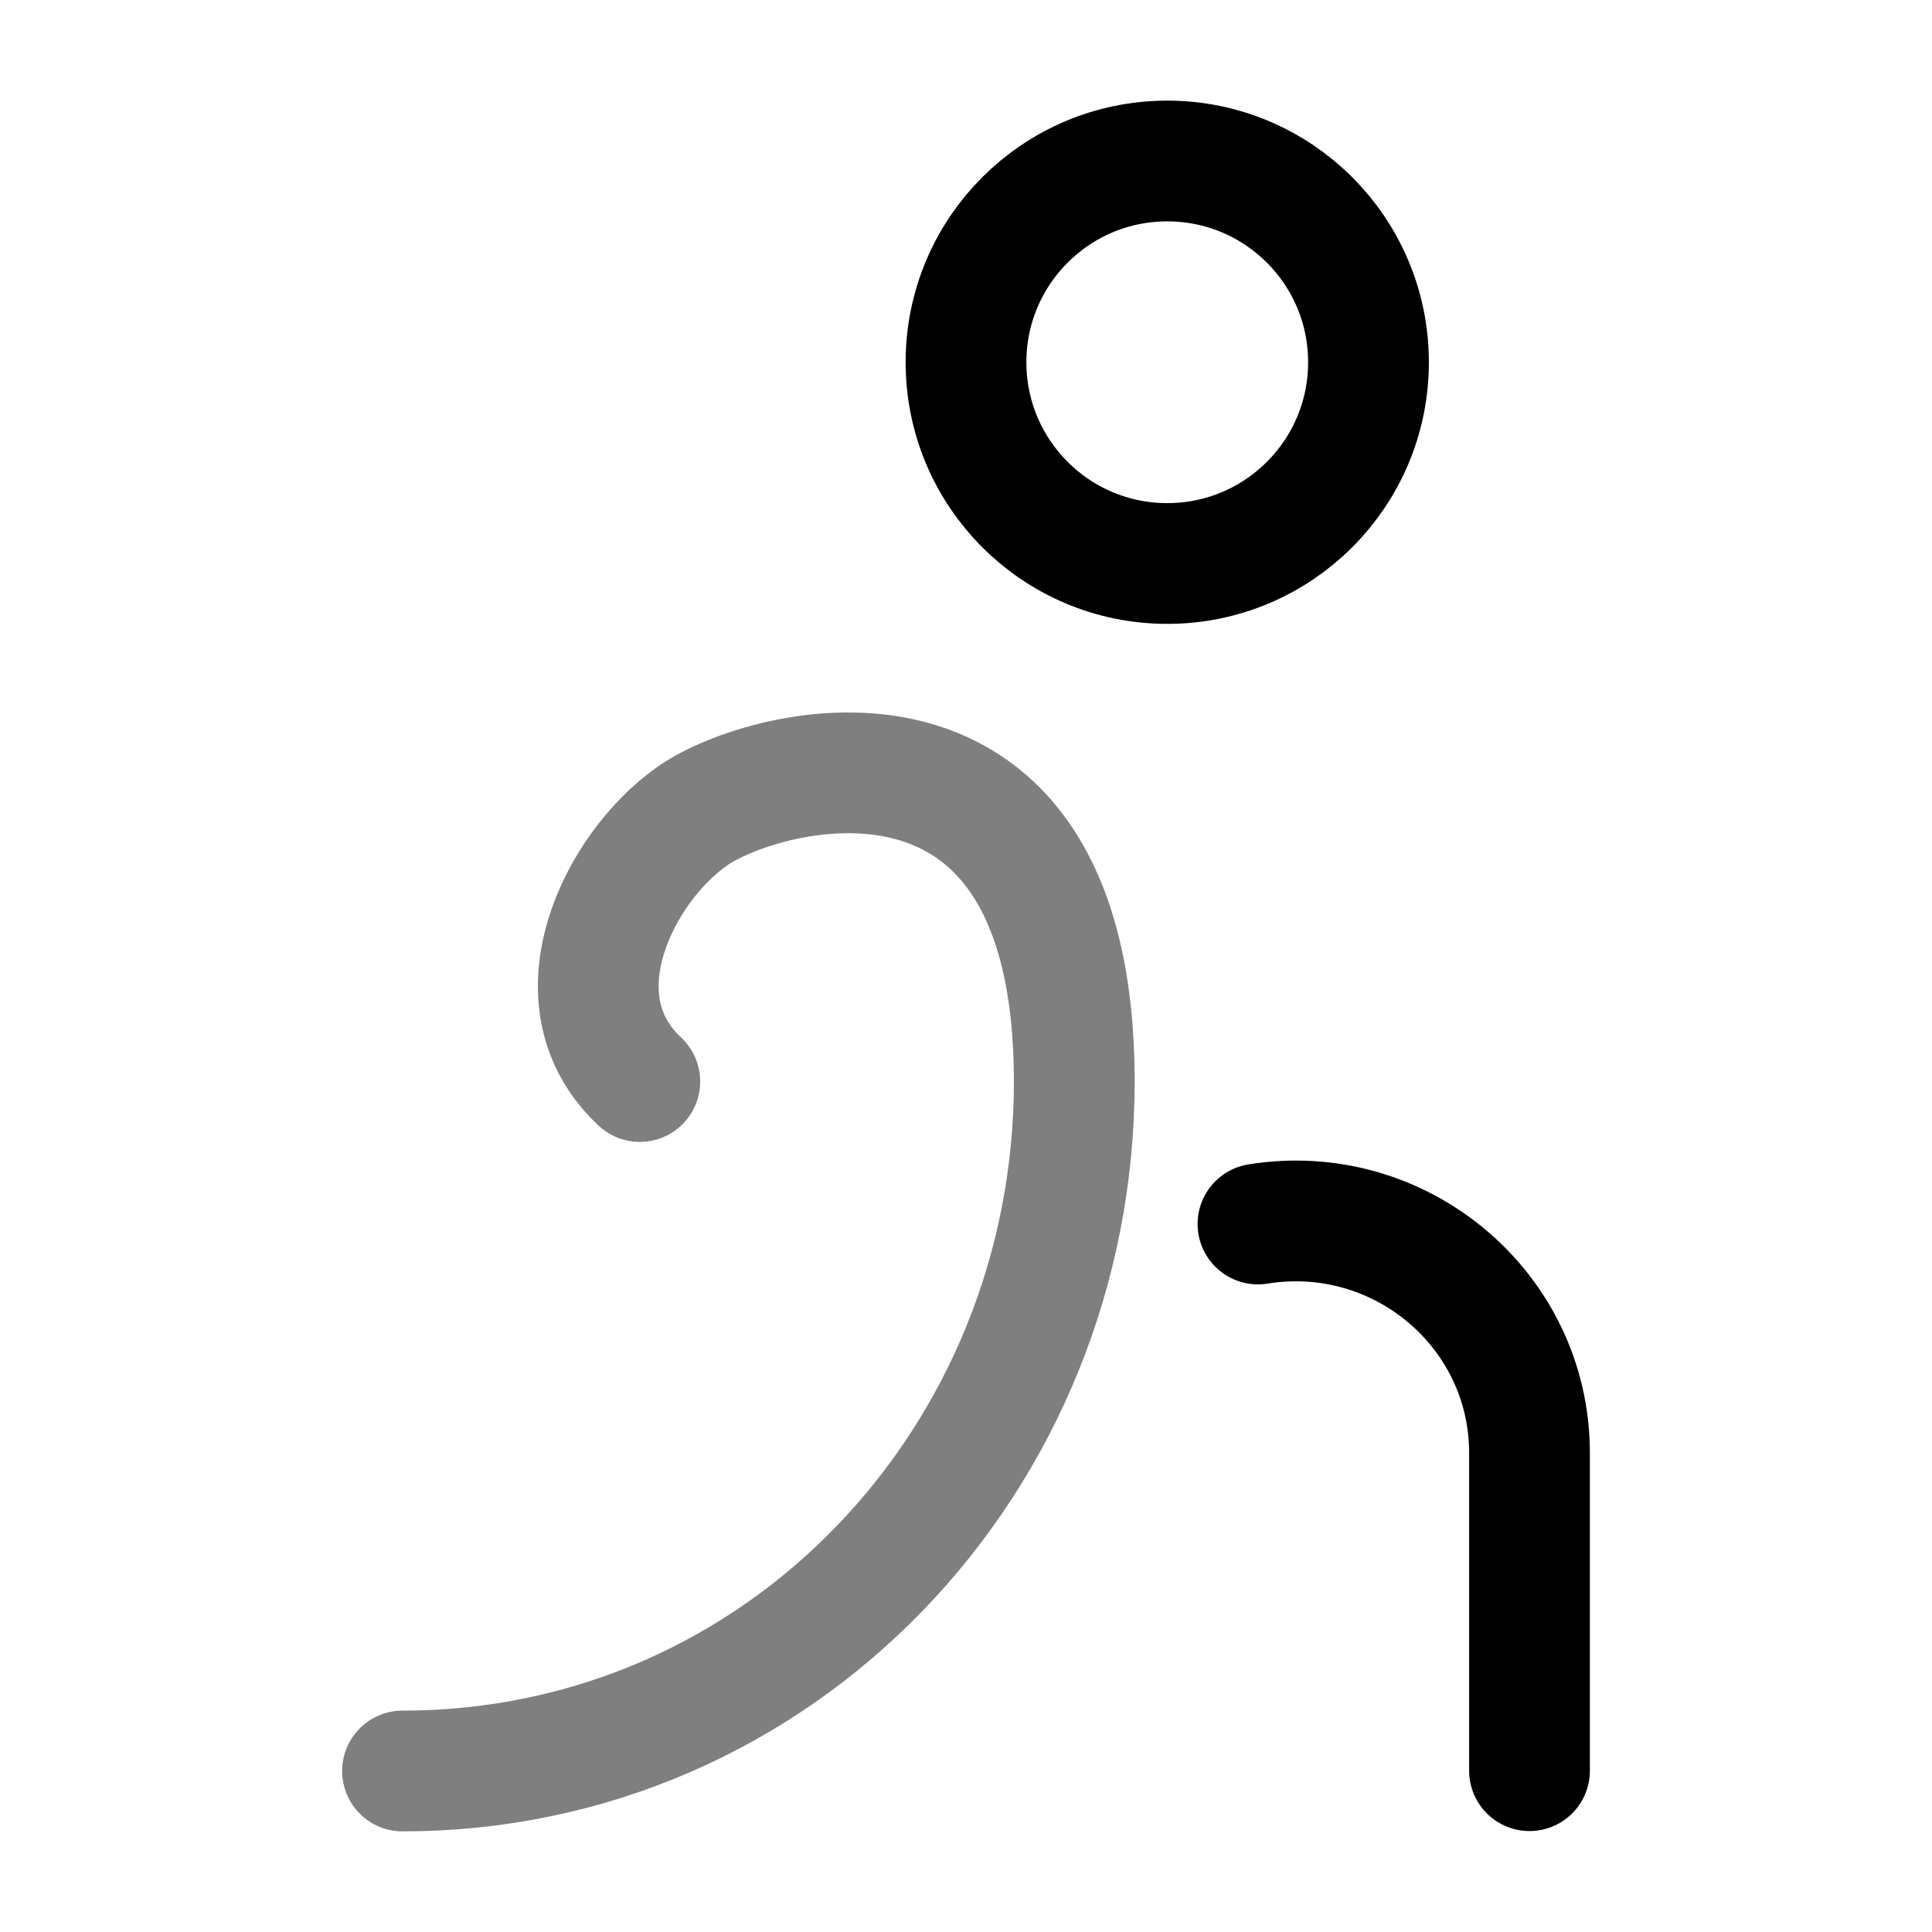 <svg width="24" height="24" viewBox="0 0 24 24" fill="none" xmlns="http://www.w3.org/2000/svg"><g id="Line Duotone / Sports / Stretching Round"><circle id="Vector" cx="14.5" cy="4.5" r="2.5" stroke="currentColor" stroke-width="1.5"/><path id="Vector_2" opacity="0.5" d="M7.948 13.435L7.923 13.411C6.881 12.404 7.686 10.785 8.593 10.143C9.5 9.5 13.345 8.5 13.345 13.434C13.345 18.129 9.694 22 5 22" stroke="currentColor" stroke-width="1.5" stroke-linecap="round"/><path id="Vector_3" d="M19 21.996V18.049C19 16.273 17.395 14.92 15.627 15.205" stroke="currentColor" stroke-width="1.5" stroke-linecap="round"/></g></svg>